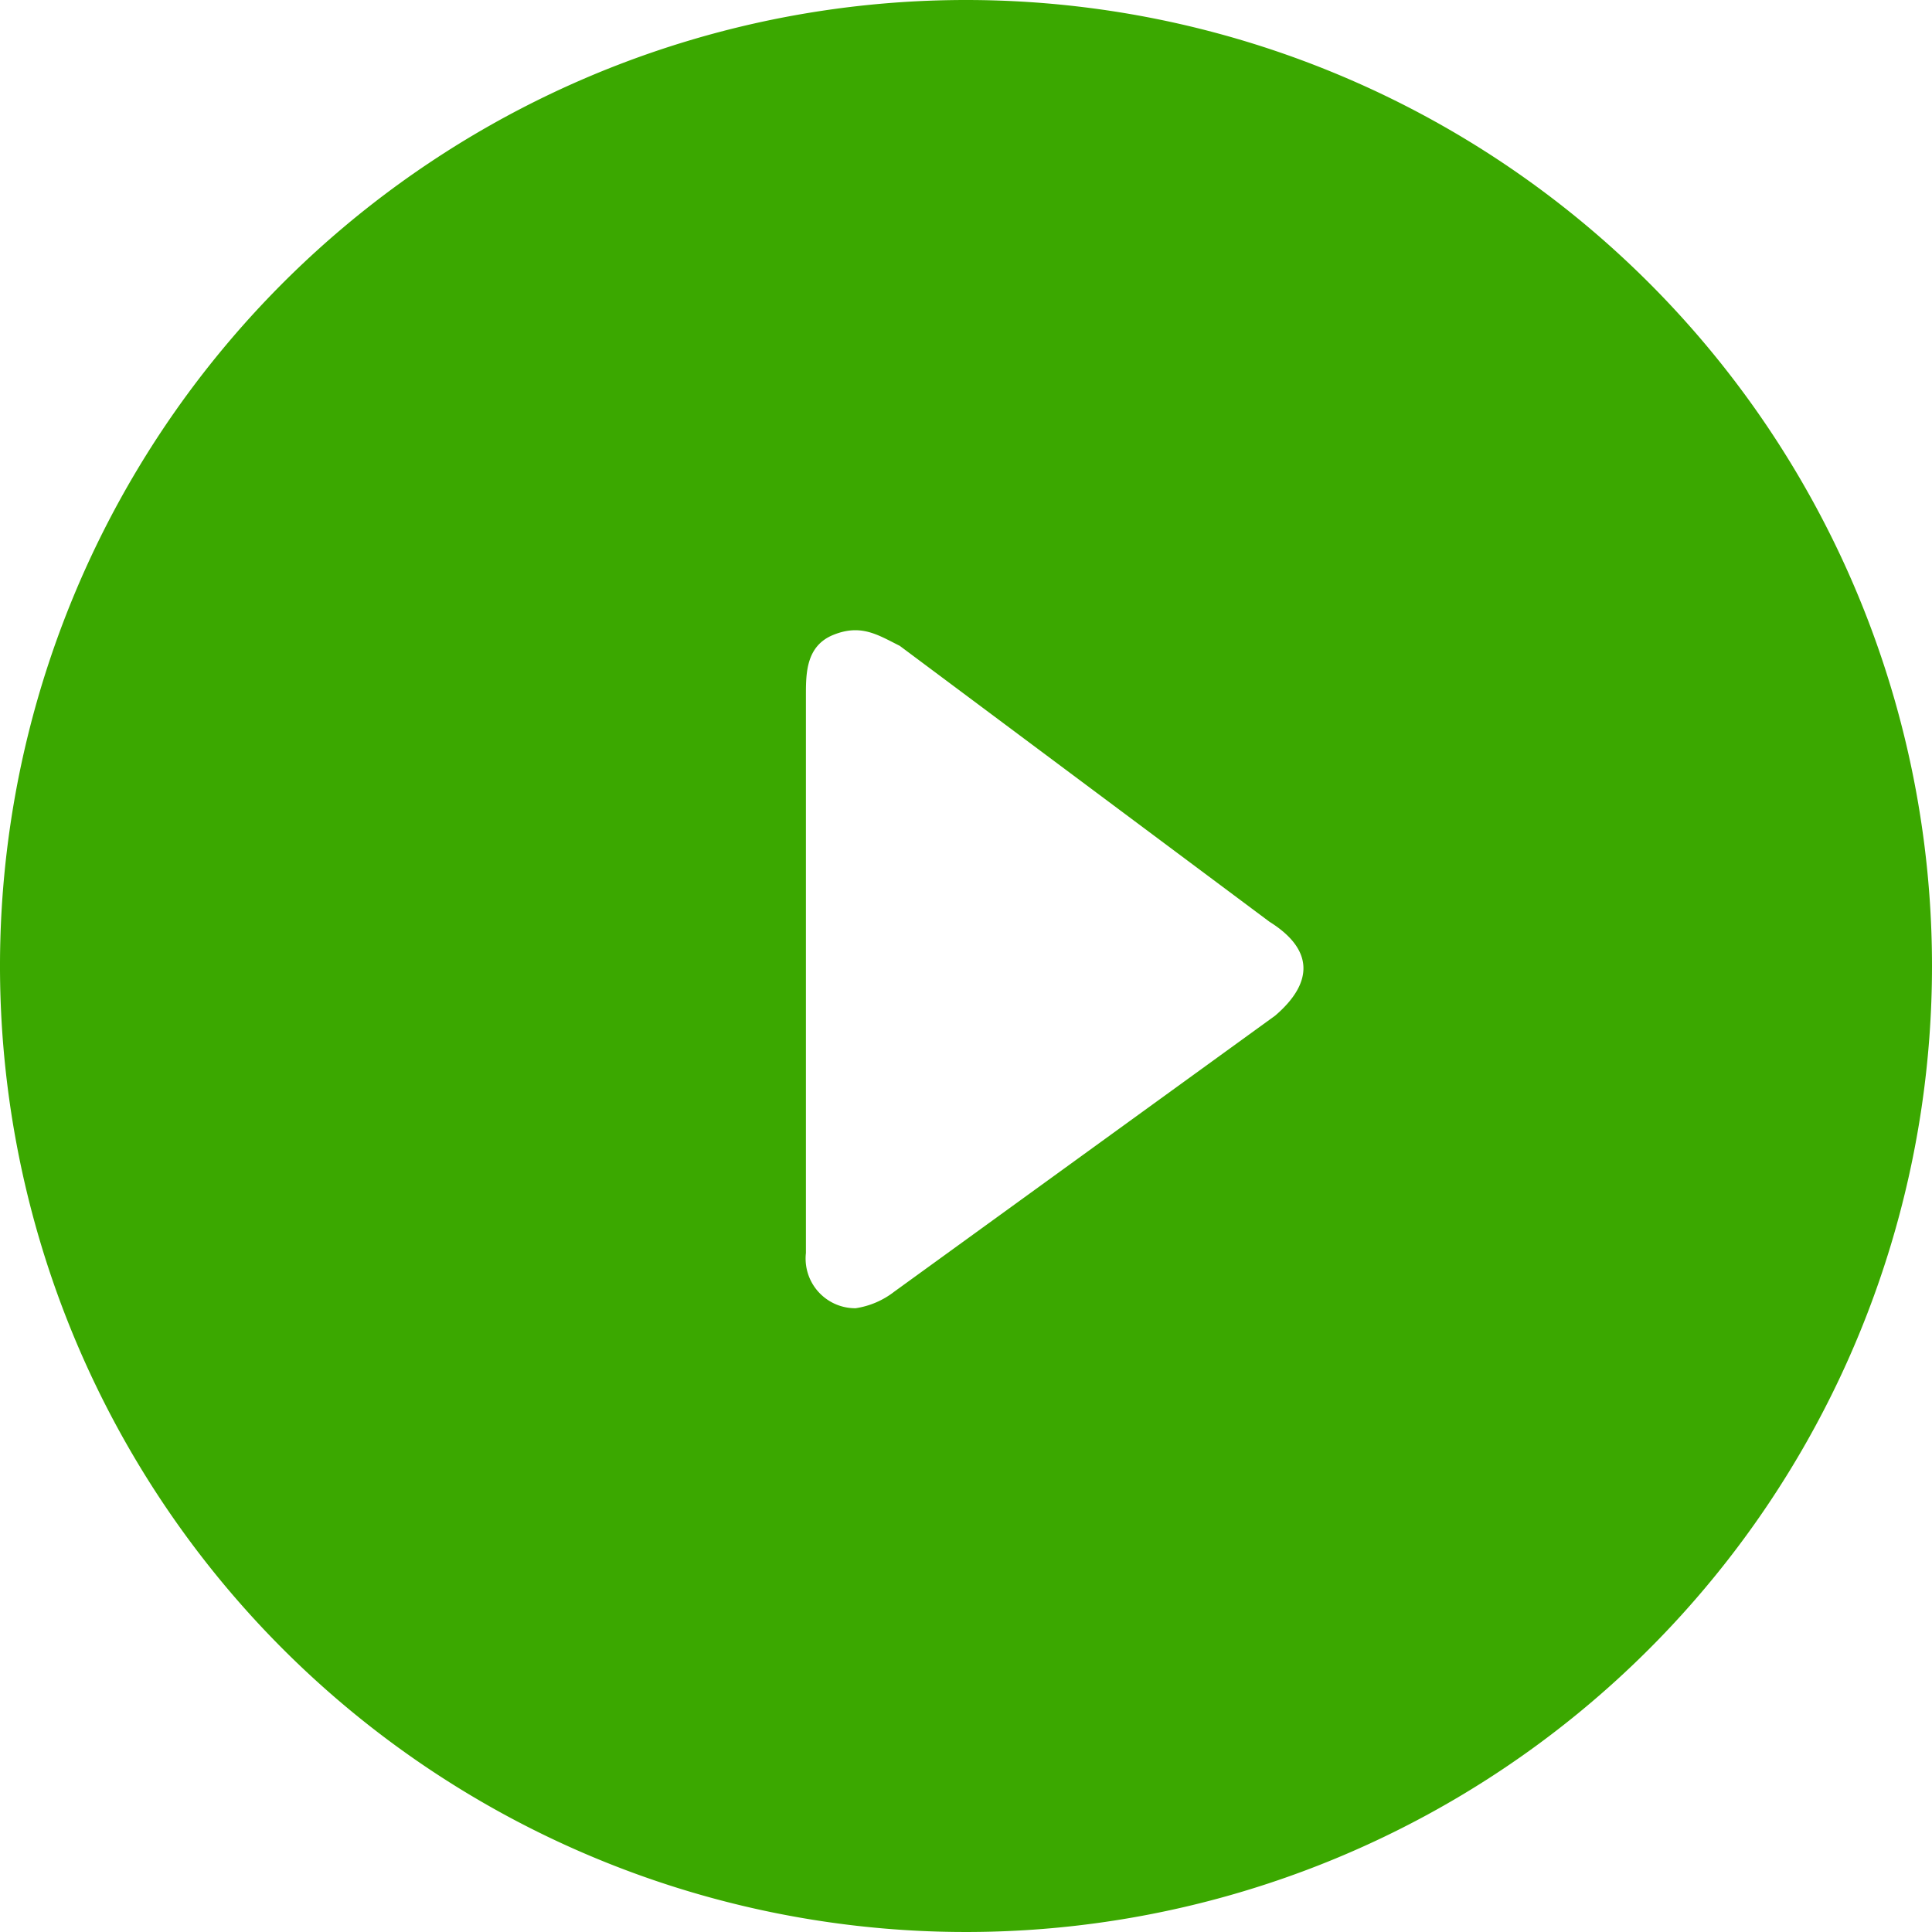 <svg xmlns="http://www.w3.org/2000/svg" viewBox="0 0 35 35"><path d="M23.1,18.4l-6.9,5a1.5,1.5,0,0,1-.7.3.9.9,0,0,1-.9-1V12.6c0-.4,0-.9.5-1.1s.8,0,1.2.2l6.7,5C23.8,17.2,23.8,17.8,23.1,18.4ZM17.5,0A17.5,17.5,0,1,0,35,17.5,17.5,17.5,0,0,0,17.5,0Z" fill="#3BA800"/></svg>